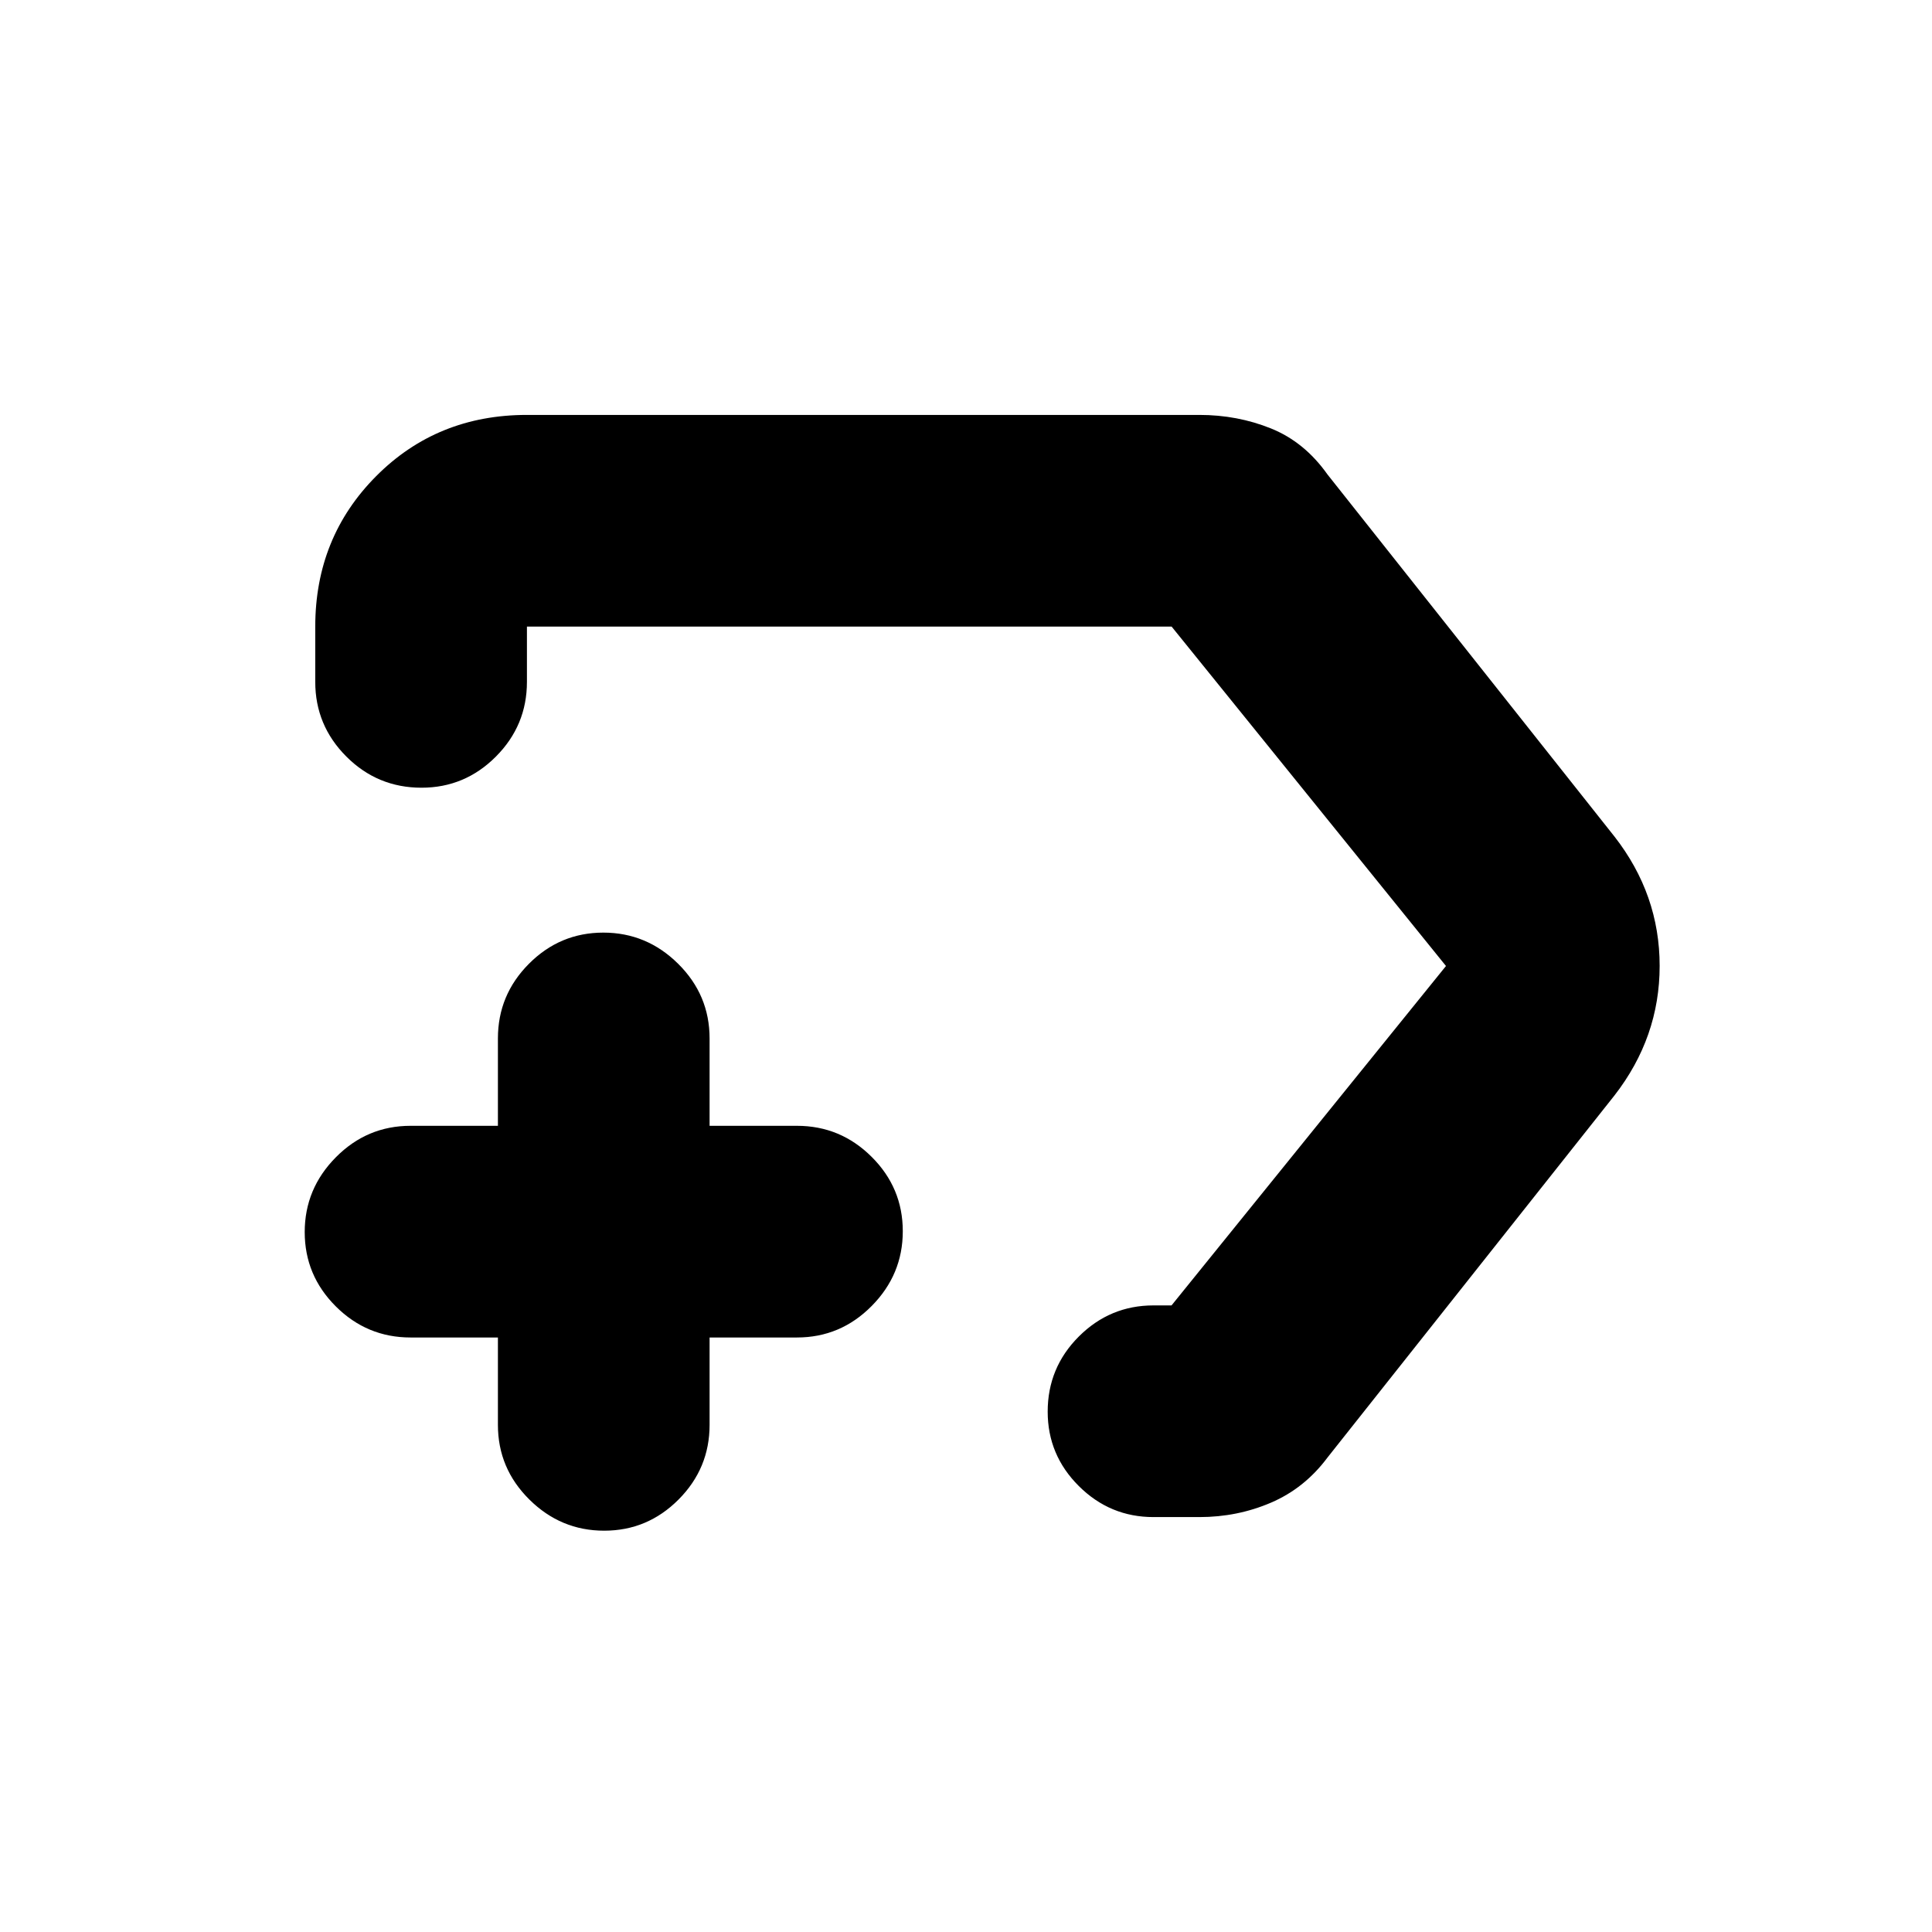 <svg xmlns="http://www.w3.org/2000/svg" height="20" viewBox="0 -960 960 960" width="20"><path d="M595.98-206.17h-22.81q-21.64 0-37.11-15.42-15.47-15.41-15.47-36.96 0-21.88 15.47-37.34 15.47-15.46 37.11-15.46h8.96L718.5-480 582.17-648.65H261.83v27.48q0 21.64-15.42 37.11-15.41 15.47-36.96 15.47-21.88 0-37.34-15.47-15.46-15.47-15.46-37.11v-27.48q0-44.33 30.26-74.75 30.26-30.43 74.92-30.43h334.15q18.84 0 35.51 6.7 16.66 6.7 28.1 22.85L802.24-544.3q22.43 28.78 22.43 64.24 0 35.45-22.43 64.36L659.59-235.72q-11.34 15.21-28.04 22.38-16.7 7.17-35.57 7.17ZM490.28-480ZM247.41-295.41H204q-21.64 0-37.11-15.42-15.48-15.41-15.48-36.96t15.48-37.17q15.47-15.63 37.11-15.63h43.41V-444q0-21.64 15.42-37.11 15.41-15.48 36.96-15.48t37.17 15.48q15.63 15.47 15.63 37.11v43.41H396q21.64 0 37.11 15.42 15.48 15.41 15.48 36.96t-15.48 37.17q-15.47 15.63-37.11 15.63h-43.41V-252q0 21.64-15.42 37.11-15.41 15.48-36.96 15.48t-37.17-15.48q-15.63-15.47-15.63-37.11v-43.41Z"/></svg>
